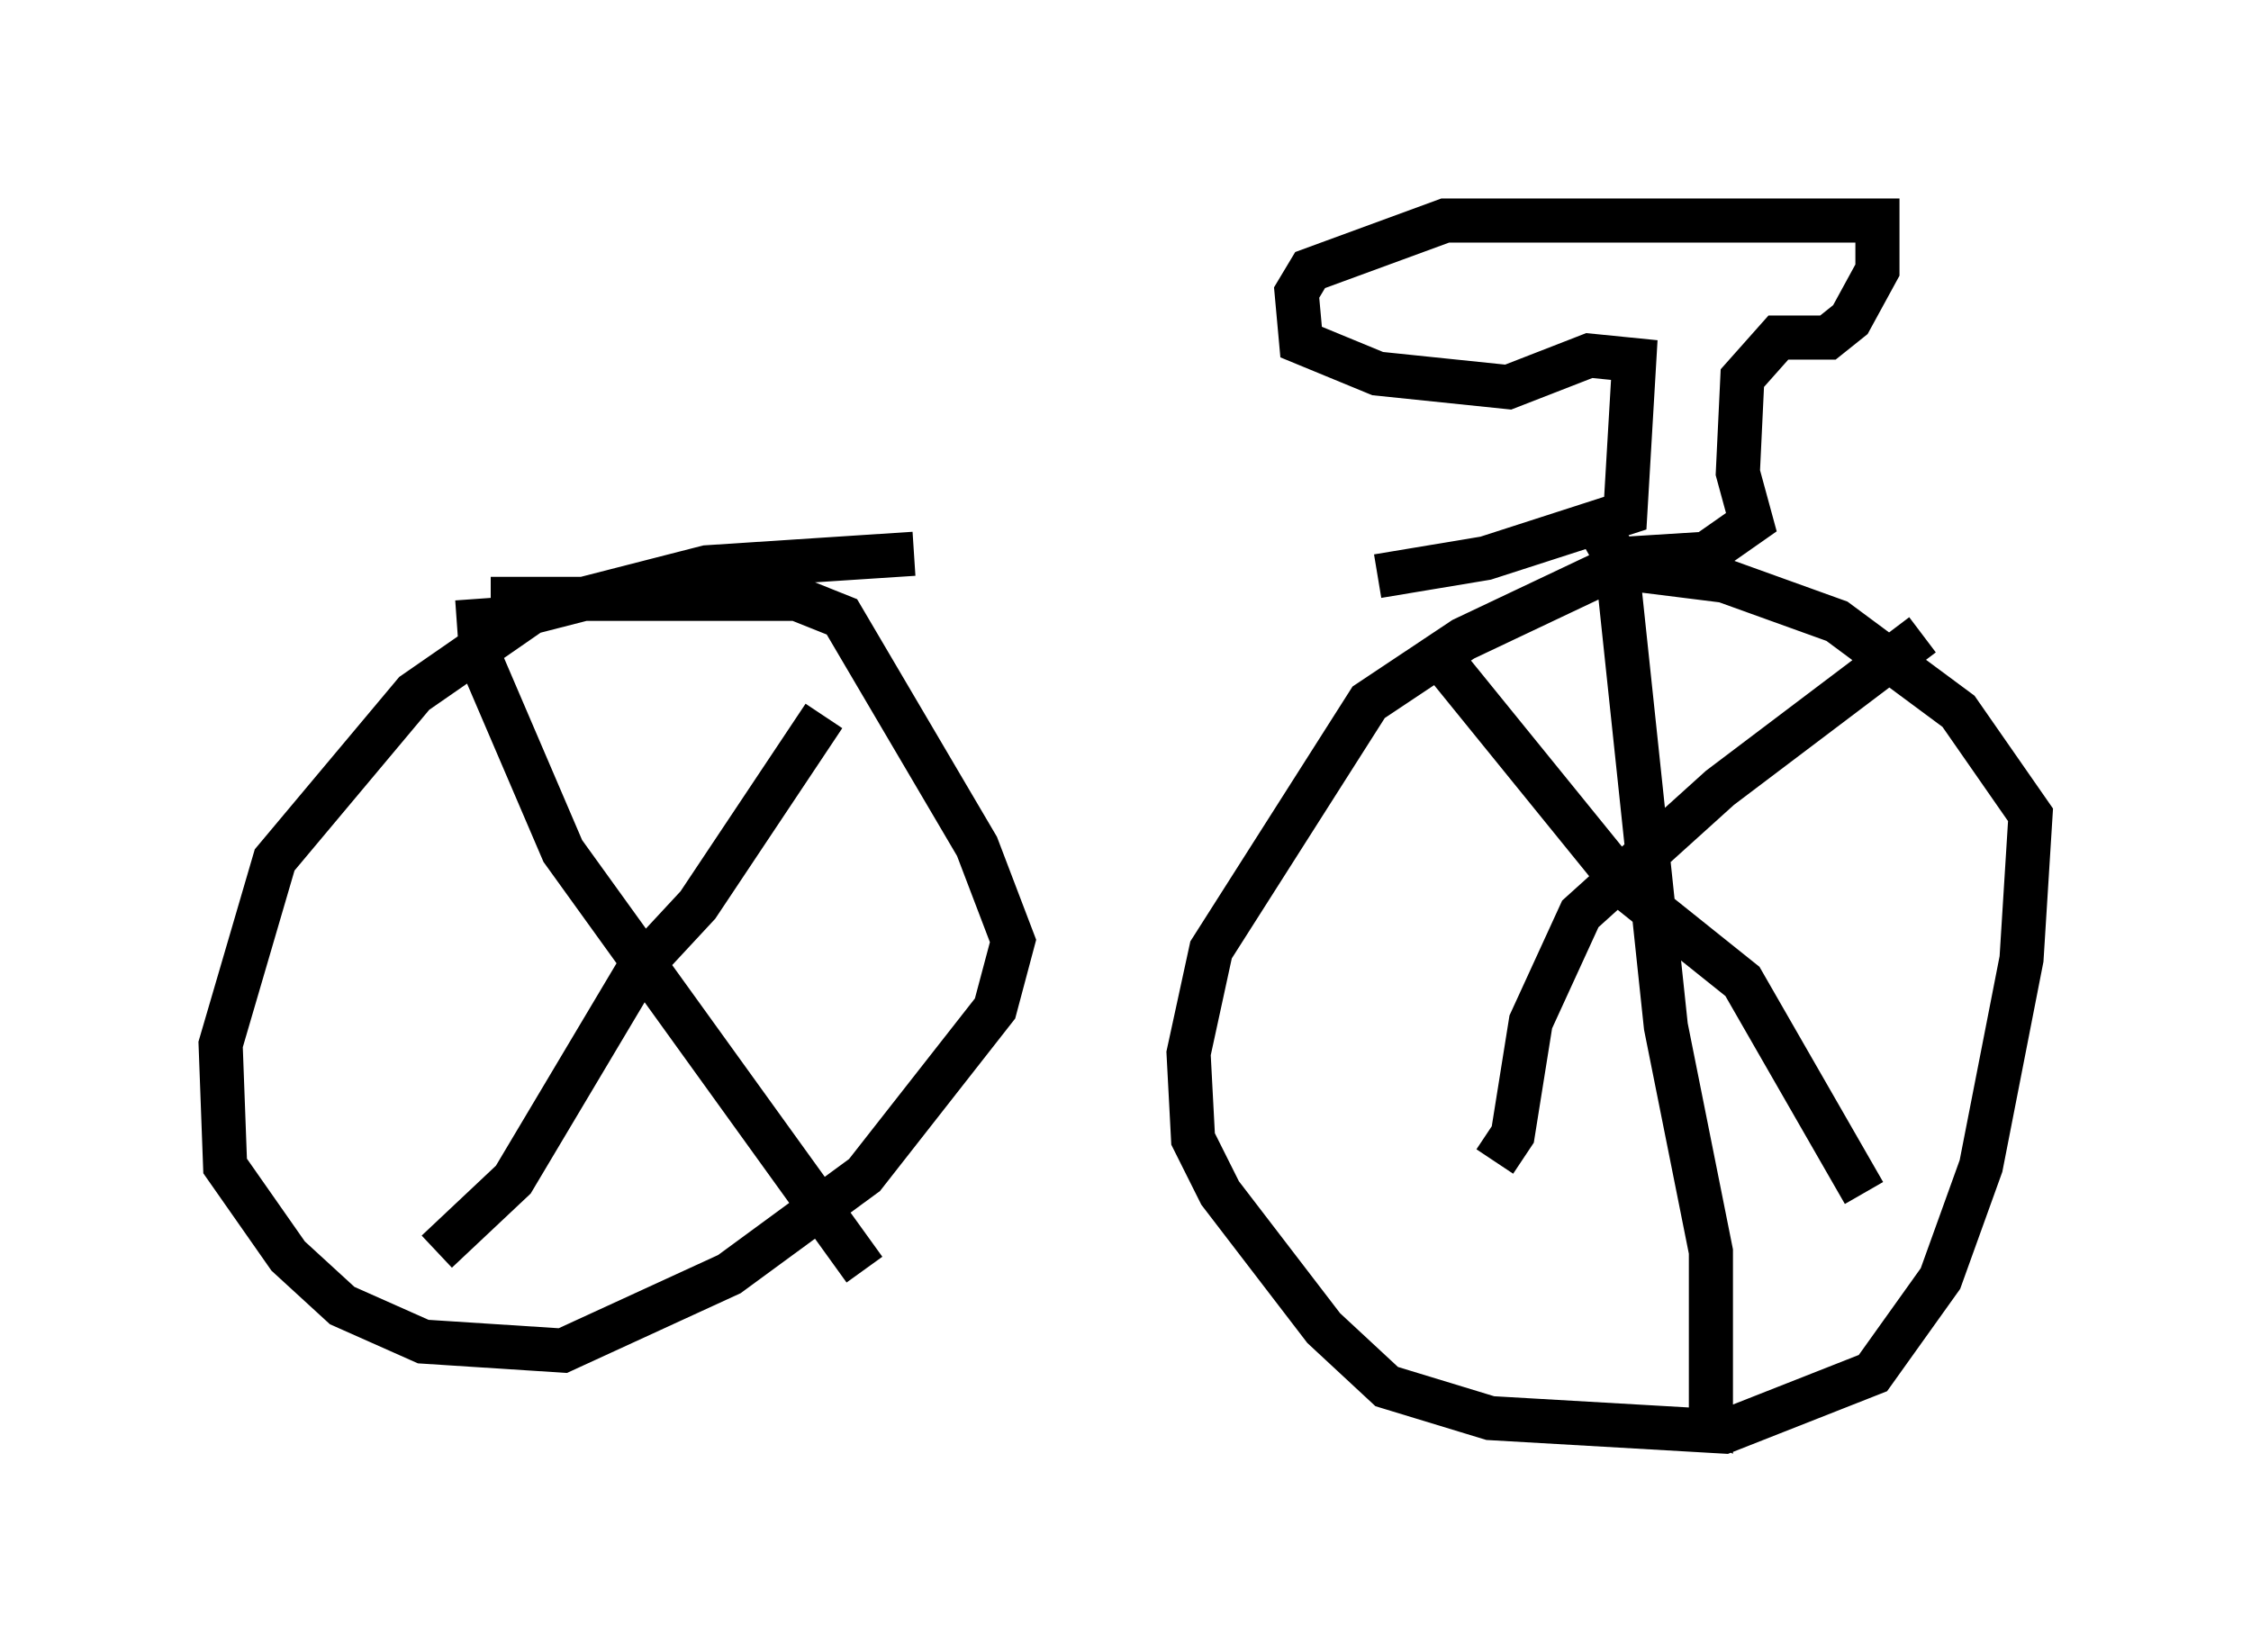 <?xml version="1.0" encoding="utf-8" ?>
<svg baseProfile="full" height="37.461" version="1.1" width="51.038" xmlns="http://www.w3.org/2000/svg" xmlns:ev="http://www.w3.org/2001/xml-events" xmlns:xlink="http://www.w3.org/1999/xlink"><defs /><rect fill="white" height="37.461" width="51.038" x="0" y="0" /><path d="M20.925, 13.065 m10.311, 0.0 l2.45, -0.408 3.165, -1.021 l0.204, -3.471 -1.021, -0.102 l-1.838, 0.715 -2.96, -0.306 l-1.735, -0.715 -0.102, -1.123 l0.306, -0.51 3.063, -1.123 l9.8, 0.0 0.0, 1.123 l-0.613, 1.123 -0.51, 0.408 l-1.123, 0.0 -0.817, 0.919 l-0.102, 2.144 0.306, 1.123 l-1.021, 0.715 -1.633, 0.102 l-3.879, 1.838 -2.144, 1.429 l-3.573, 5.615 -0.51, 2.348 l0.102, 1.94 0.613, 1.225 l2.348, 3.063 1.429, 1.327 l2.348, 0.715 5.308, 0.306 l3.369, -1.327 1.531, -2.144 l0.919, -2.552 0.919, -4.696 l0.204, -3.267 -1.633, -2.348 l-2.756, -2.042 -2.552, -0.919 l-2.45, -0.306 m-4.083, 1.94 l4.39, 5.41 2.552, 2.042 l2.756, 4.798 m1.327, -12.658 l-4.594, 3.471 -3.165, 2.858 l-1.123, 2.45 -0.408, 2.552 l-0.408, 0.613 m2.348, -14.394 l0.408, 0.715 1.123, 10.617 l1.021, 5.104 0.0, 3.777 l-0.204, -0.102 m-17.865, -19.498 l-4.696, 0.306 -3.981, 1.021 l-2.654, 1.838 -3.165, 3.777 l-1.225, 4.185 0.102, 2.756 l1.429, 2.042 1.225, 1.123 l1.838, 0.817 3.165, 0.204 l3.777, -1.735 3.063, -2.246 l2.96, -3.777 0.408, -1.531 l-0.817, -2.144 -3.063, -5.206 l-1.021, -0.408 -6.942, 0.0 m-0.306, 0.0 l0.102, 1.429 1.838, 4.288 l6.84, 9.494 m-0.919, -12.556 l-2.858, 4.288 -1.327, 1.429 l-2.858, 4.798 -1.735, 1.633 " fill="none" stroke="black" stroke-width="1" /></svg>